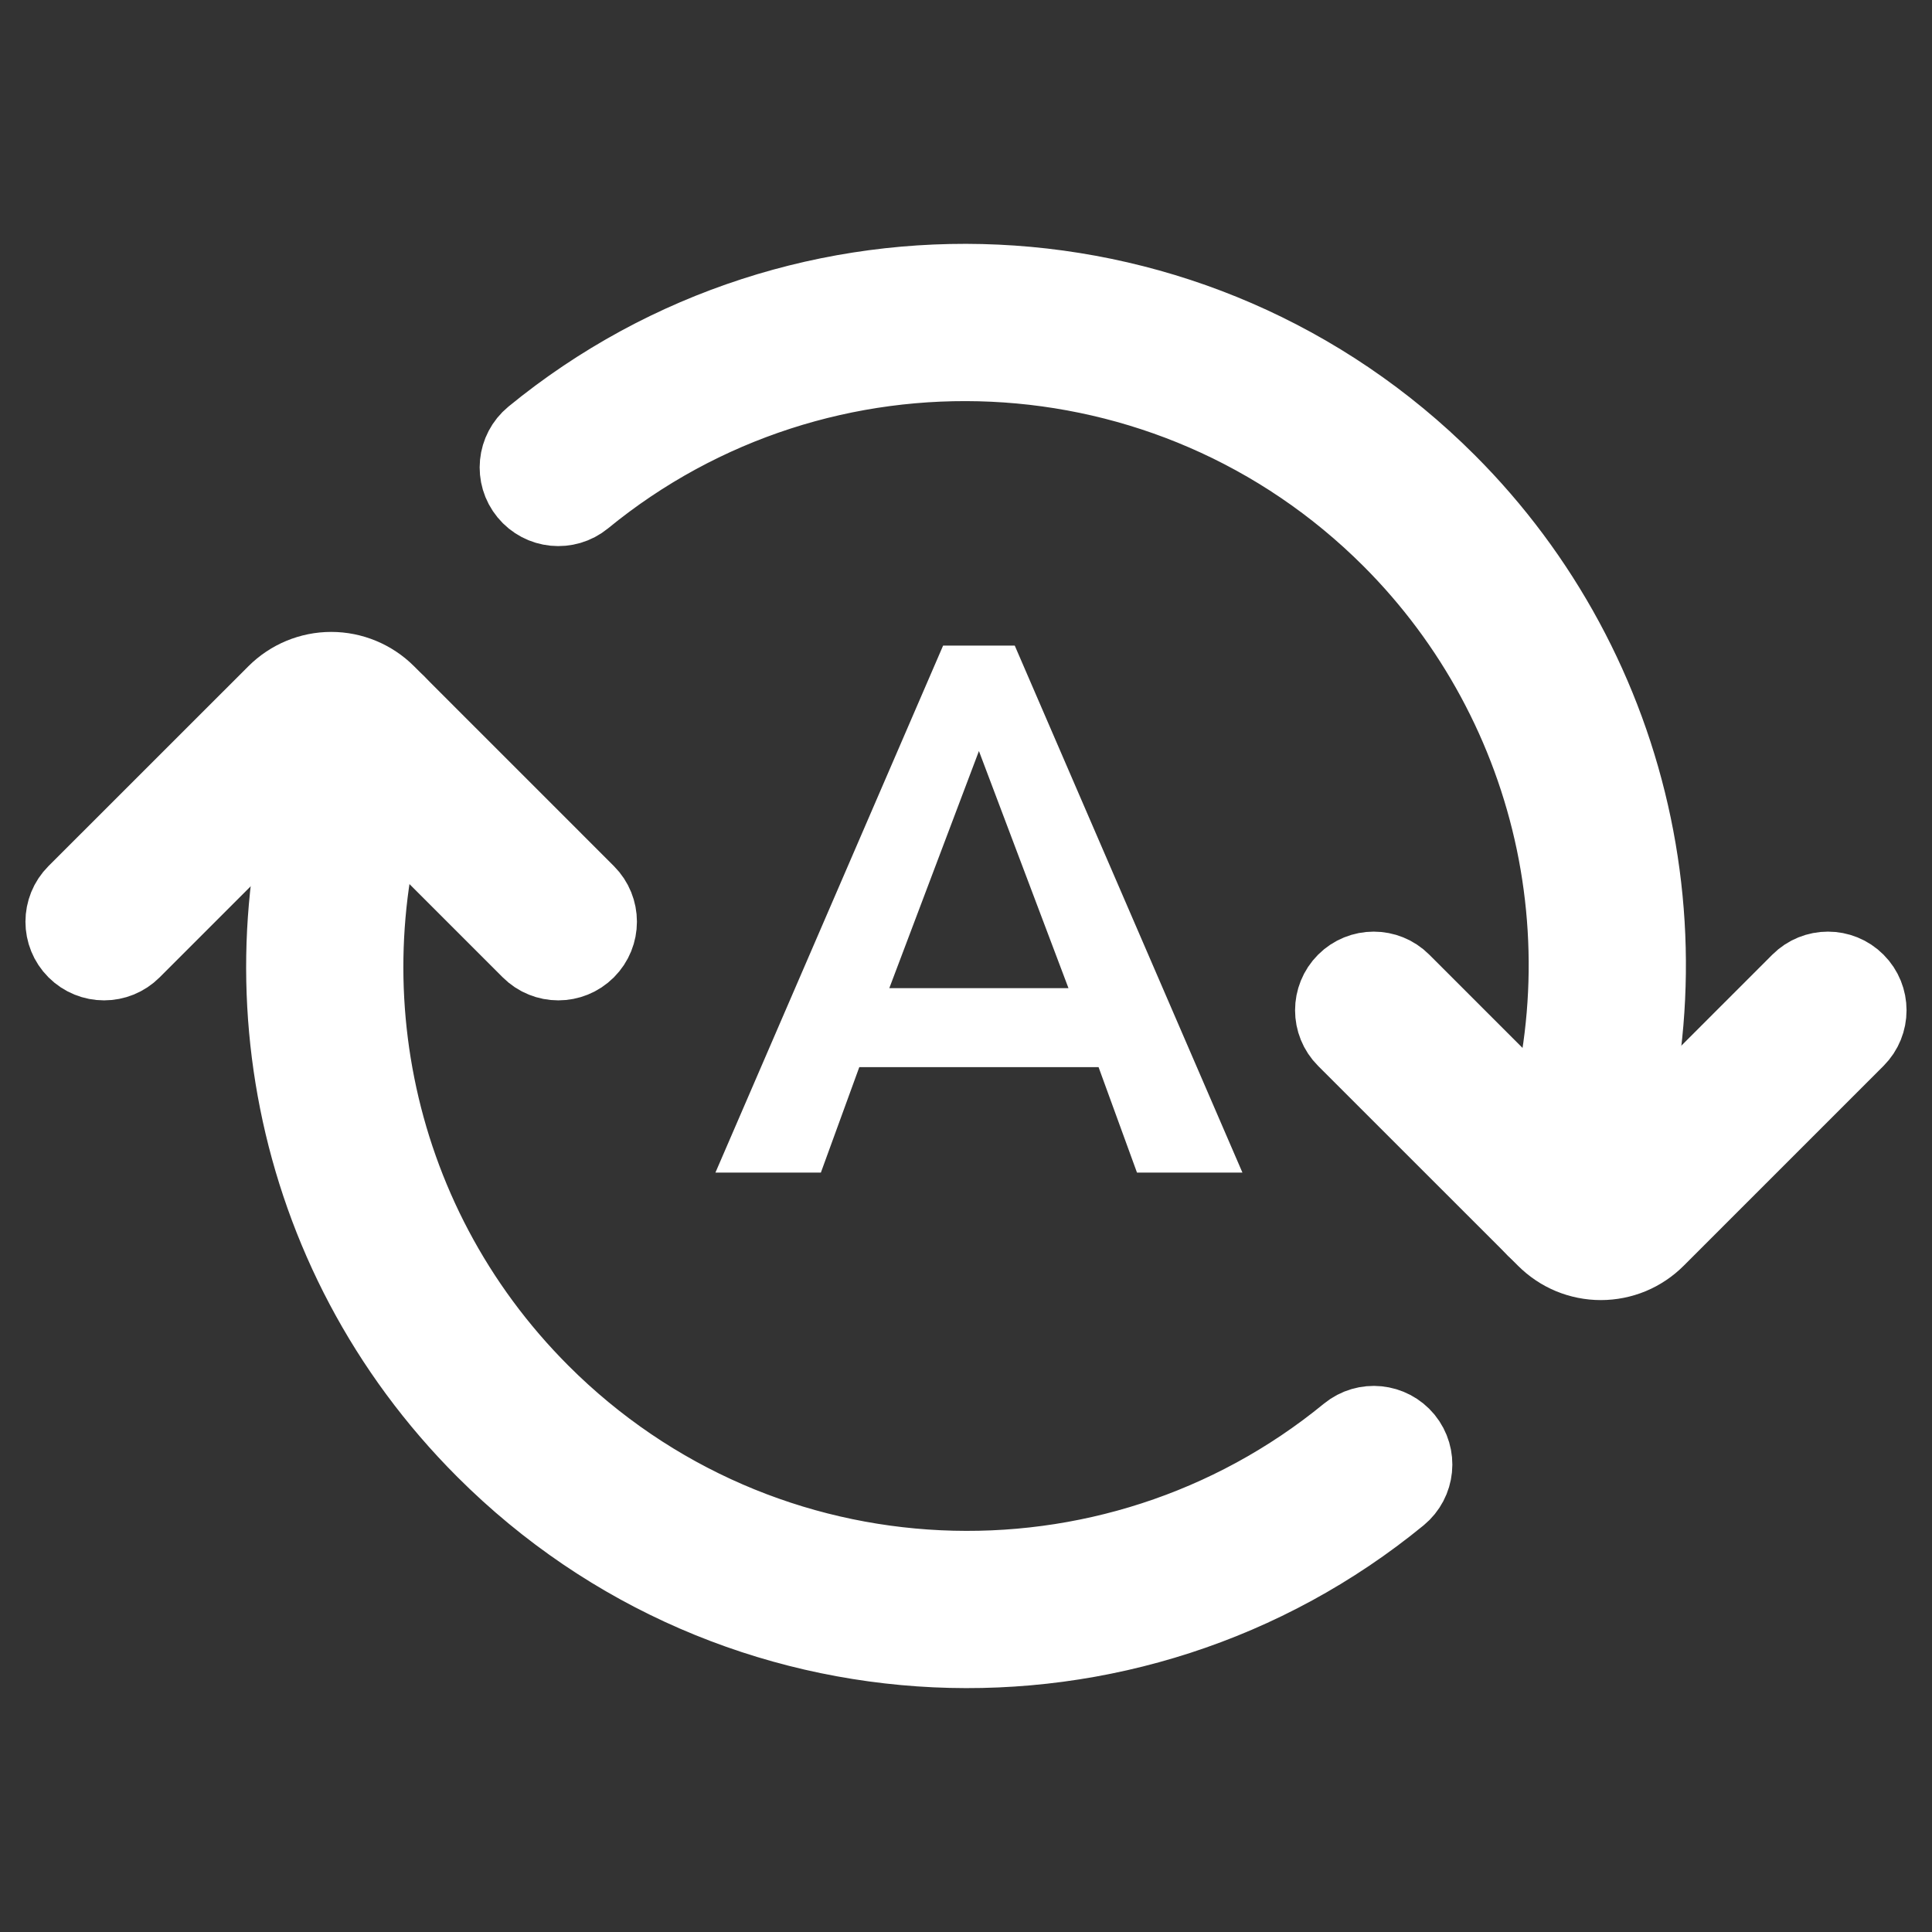 <svg width="26" height="26" viewBox="0 0 26 26" fill="none" xmlns="http://www.w3.org/2000/svg">
<rect x="0" y="0" width="26" height="26" fill="#333333" stroke="none"/>
<path d="M13.656 8.688H12.692L9.628 15.78H11.047L11.564 14.361H14.784L15.301 15.78H16.72L13.656 8.688ZM11.968 13.298L13.174 10.107L14.379 13.298H11.968Z" fill="white"/>
<path fill-rule="evenodd" clip-rule="evenodd" d="M19.492 6.477C20.759 7.743 21.628 9.352 21.994 11.105C22.36 12.858 22.207 14.68 21.553 16.348C21.441 16.635 21.117 16.776 20.83 16.663C20.543 16.551 20.402 16.227 20.514 15.94C21.089 14.475 21.223 12.874 20.902 11.333C20.58 9.793 19.816 8.379 18.703 7.266L18.703 7.266C15.738 4.302 11.042 4.12 7.867 6.723C7.629 6.918 7.277 6.883 7.082 6.645C6.886 6.407 6.921 6.055 7.159 5.859C10.774 2.896 16.117 3.103 19.492 6.477" fill="white"/>
<path d="M21.994 11.105C21.628 9.352 20.759 7.743 19.492 6.477L19.492 6.477C16.117 3.103 10.774 2.896 7.159 5.859C6.921 6.055 6.886 6.407 7.082 6.645C7.277 6.883 7.629 6.918 7.867 6.723C11.042 4.12 15.738 4.302 18.703 7.266L18.703 7.266C19.816 8.379 20.58 9.793 20.902 11.333C21.223 12.874 21.089 14.475 20.514 15.94C20.402 16.227 20.543 16.551 20.83 16.663C21.117 16.776 21.441 16.635 21.553 16.348C22.207 14.68 22.36 12.858 21.994 11.105Z" stroke="white" stroke-linecap="round" stroke-linejoin="round"/>
<path fill-rule="evenodd" clip-rule="evenodd" d="M24.994 13.201C25.212 13.419 25.212 13.773 24.994 13.991L22.305 16.68C22.205 16.78 22.086 16.86 21.956 16.914C21.825 16.968 21.685 16.996 21.543 16.996C21.402 16.996 21.262 16.968 21.131 16.914C21.001 16.86 20.882 16.78 20.782 16.68L18.092 13.991C17.874 13.773 17.874 13.419 18.092 13.201C18.31 12.983 18.664 12.983 18.881 13.201L21.543 15.863L24.205 13.201C24.423 12.983 24.777 12.983 24.994 13.201ZM18.919 19.355C19.114 19.594 19.079 19.945 18.841 20.141C15.226 23.103 9.883 22.897 6.508 19.522C3.839 16.854 3.153 12.954 4.446 9.652C4.558 9.365 4.882 9.223 5.169 9.336C5.456 9.448 5.598 9.772 5.485 10.059C4.348 12.963 4.953 16.389 7.297 18.733C10.262 21.698 14.958 21.88 18.133 19.277C18.372 19.082 18.723 19.117 18.919 19.355Z" fill="white" stroke="white" stroke-linecap="round" stroke-linejoin="round"/>
<path fill-rule="evenodd" clip-rule="evenodd" d="M4.457 9.004C4.743 9.004 5.017 9.118 5.219 9.32L7.908 12.009C8.126 12.227 8.126 12.581 7.908 12.799C7.69 13.017 7.337 13.017 7.119 12.799L4.457 10.137L1.795 12.799C1.577 13.017 1.224 13.017 1.006 12.799C0.788 12.581 0.788 12.227 1.006 12.009L3.696 9.32C3.898 9.118 4.172 9.004 4.457 9.004Z" fill="white" stroke="white" stroke-linecap="round" stroke-linejoin="round"/>
</svg>
